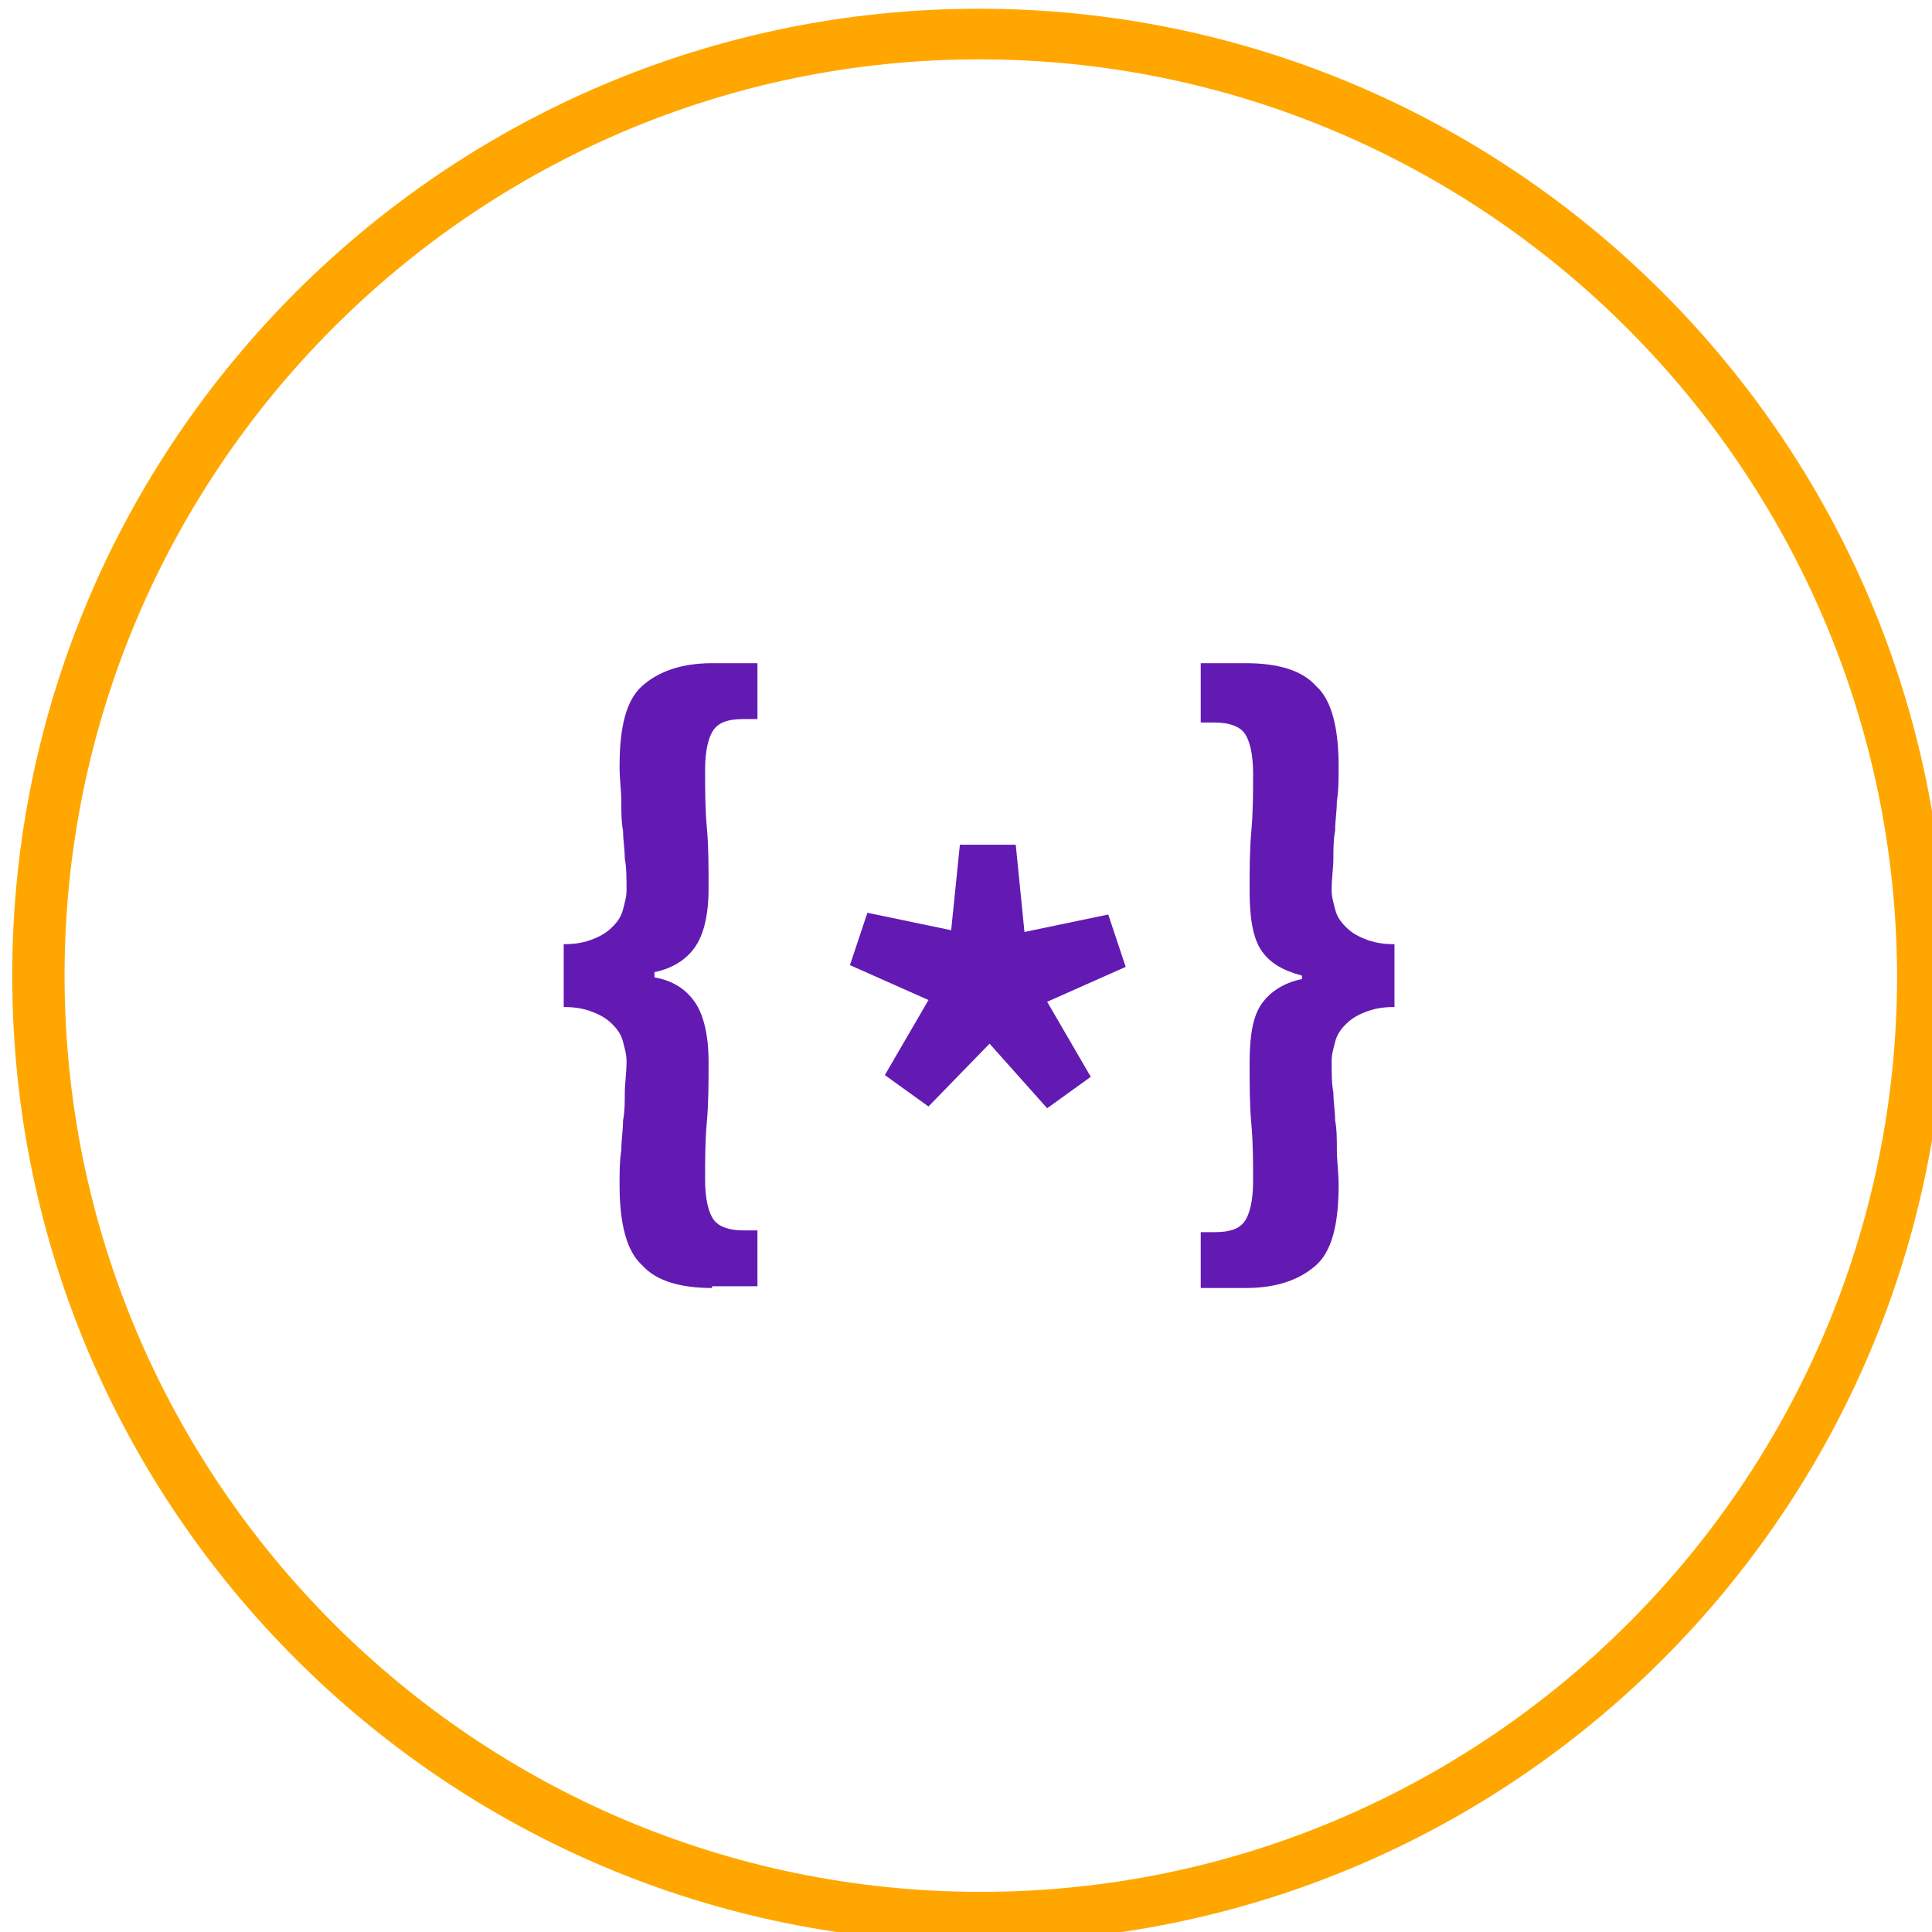 <svg xmlns="http://www.w3.org/2000/svg" xmlns:xlink="http://www.w3.org/1999/xlink" id="Layer_1" x="0" y="0" version="1.1" viewBox="0 0 110.7 110.7" xml:space="preserve" style="enable-background:new 0 0 110.7 110.7"><style type="text/css">.st0{fill:#ffa700}.st1{fill:#631ab3}</style><g><path d="M56.1,111.3c-30.5,0-55.4-24.8-55.4-55.4S25.6,0.5,56.1,0.5c30.5,0,55.4,24.8,55.4,55.4S86.7,111.3,56.1,111.3 z M56.1,3.4C27.2,3.4,3.7,27,3.7,55.9c0,28.9,23.5,52.5,52.5,52.5c28.9,0,52.5-23.5,52.5-52.5C108.6,27,85.1,3.4,56.1,3.4z" class="st0"/><g><path d="M40.8,73.8c-1.8,0-3.2-0.4-4-1.3c-0.9-0.8-1.3-2.4-1.3-4.6c0-0.7,0-1.4,0.1-2c0-0.6,0.1-1.1,0.1-1.7 c0.1-0.5,0.1-1.1,0.1-1.6c0-0.5,0.1-1.1,0.1-1.8c0-0.4-0.1-0.7-0.2-1.1c-0.1-0.4-0.3-0.7-0.6-1c-0.3-0.3-0.6-0.5-1.1-0.7 c-0.5-0.2-1-0.3-1.7-0.3v-3.6c0.7,0,1.2-0.1,1.7-0.3c0.5-0.2,0.8-0.4,1.1-0.7c0.3-0.3,0.5-0.6,0.6-1c0.1-0.4,0.2-0.7,0.2-1.1 c0-0.7,0-1.3-0.1-1.8c0-0.5-0.1-1.1-0.1-1.6c-0.1-0.5-0.1-1.1-0.1-1.7c0-0.6-0.1-1.2-0.1-2c0-2.3,0.4-3.8,1.3-4.6 c0.9-0.8,2.2-1.3,4-1.3h2.6v3.2h-0.8c-0.9,0-1.4,0.2-1.7,0.6c-0.3,0.4-0.5,1.2-0.5,2.3c0,1.1,0,2.2,0.1,3.3 c0.1,1.1,0.1,2.2,0.1,3.5c0,1.6-0.3,2.7-0.8,3.4c-0.5,0.7-1.3,1.2-2.3,1.4V56c1.1,0.2,1.8,0.7,2.3,1.4c0.5,0.7,0.8,1.9,0.8,3.4 c0,1.3,0,2.4-0.1,3.5c-0.1,1.1-0.1,2.2-0.1,3.3c0,1.1,0.2,1.9,0.5,2.3c0.3,0.4,0.9,0.6,1.7,0.6h0.8v3.2H40.8z" class="st1"/><path d="M53.2,63.4l-2.5-1.8l2.5-4.3l-4.5-2l1-3l4.8,1l0.5-4.9h3.2l0.5,5l4.8-1l1,3l-4.5,2l2.5,4.3l-2.5,1.8l-3.3-3.7 L53.2,63.4z" class="st1"/><path d="M68.8,73.8v-3.2h0.8c0.9,0,1.4-0.2,1.7-0.6c0.3-0.4,0.5-1.2,0.5-2.3c0-1.1,0-2.2-0.1-3.3 c-0.1-1.1-0.1-2.2-0.1-3.5c0-1.6,0.2-2.7,0.7-3.4c0.5-0.7,1.3-1.2,2.3-1.4v-0.2c-1.1-0.3-1.8-0.7-2.3-1.4 c-0.5-0.7-0.7-1.9-0.7-3.4c0-1.3,0-2.4,0.1-3.5c0.1-1.1,0.1-2.2,0.1-3.3c0-1.1-0.2-1.9-0.5-2.3c-0.3-0.4-0.9-0.6-1.7-0.6h-0.8V38 h2.6c1.8,0,3.2,0.4,4,1.3c0.9,0.8,1.3,2.4,1.3,4.6c0,0.7,0,1.4-0.1,2c0,0.6-0.1,1.1-0.1,1.7c-0.1,0.5-0.1,1.1-0.1,1.6 c0,0.5-0.1,1.1-0.1,1.8c0,0.4,0.1,0.7,0.2,1.1c0.1,0.4,0.3,0.7,0.6,1c0.3,0.3,0.6,0.5,1.1,0.7c0.5,0.2,1,0.3,1.7,0.3v3.6 c-0.7,0-1.2,0.1-1.7,0.3c-0.5,0.2-0.8,0.4-1.1,0.7c-0.3,0.3-0.5,0.6-0.6,1c-0.1,0.4-0.2,0.7-0.2,1.1c0,0.7,0,1.3,0.1,1.8 c0,0.5,0.1,1.1,0.1,1.6c0.1,0.5,0.1,1.1,0.1,1.7c0,0.6,0.1,1.3,0.1,2c0,2.3-0.4,3.8-1.3,4.6c-0.9,0.8-2.2,1.3-4,1.3H68.8z" class="st1"/></g></g></svg>